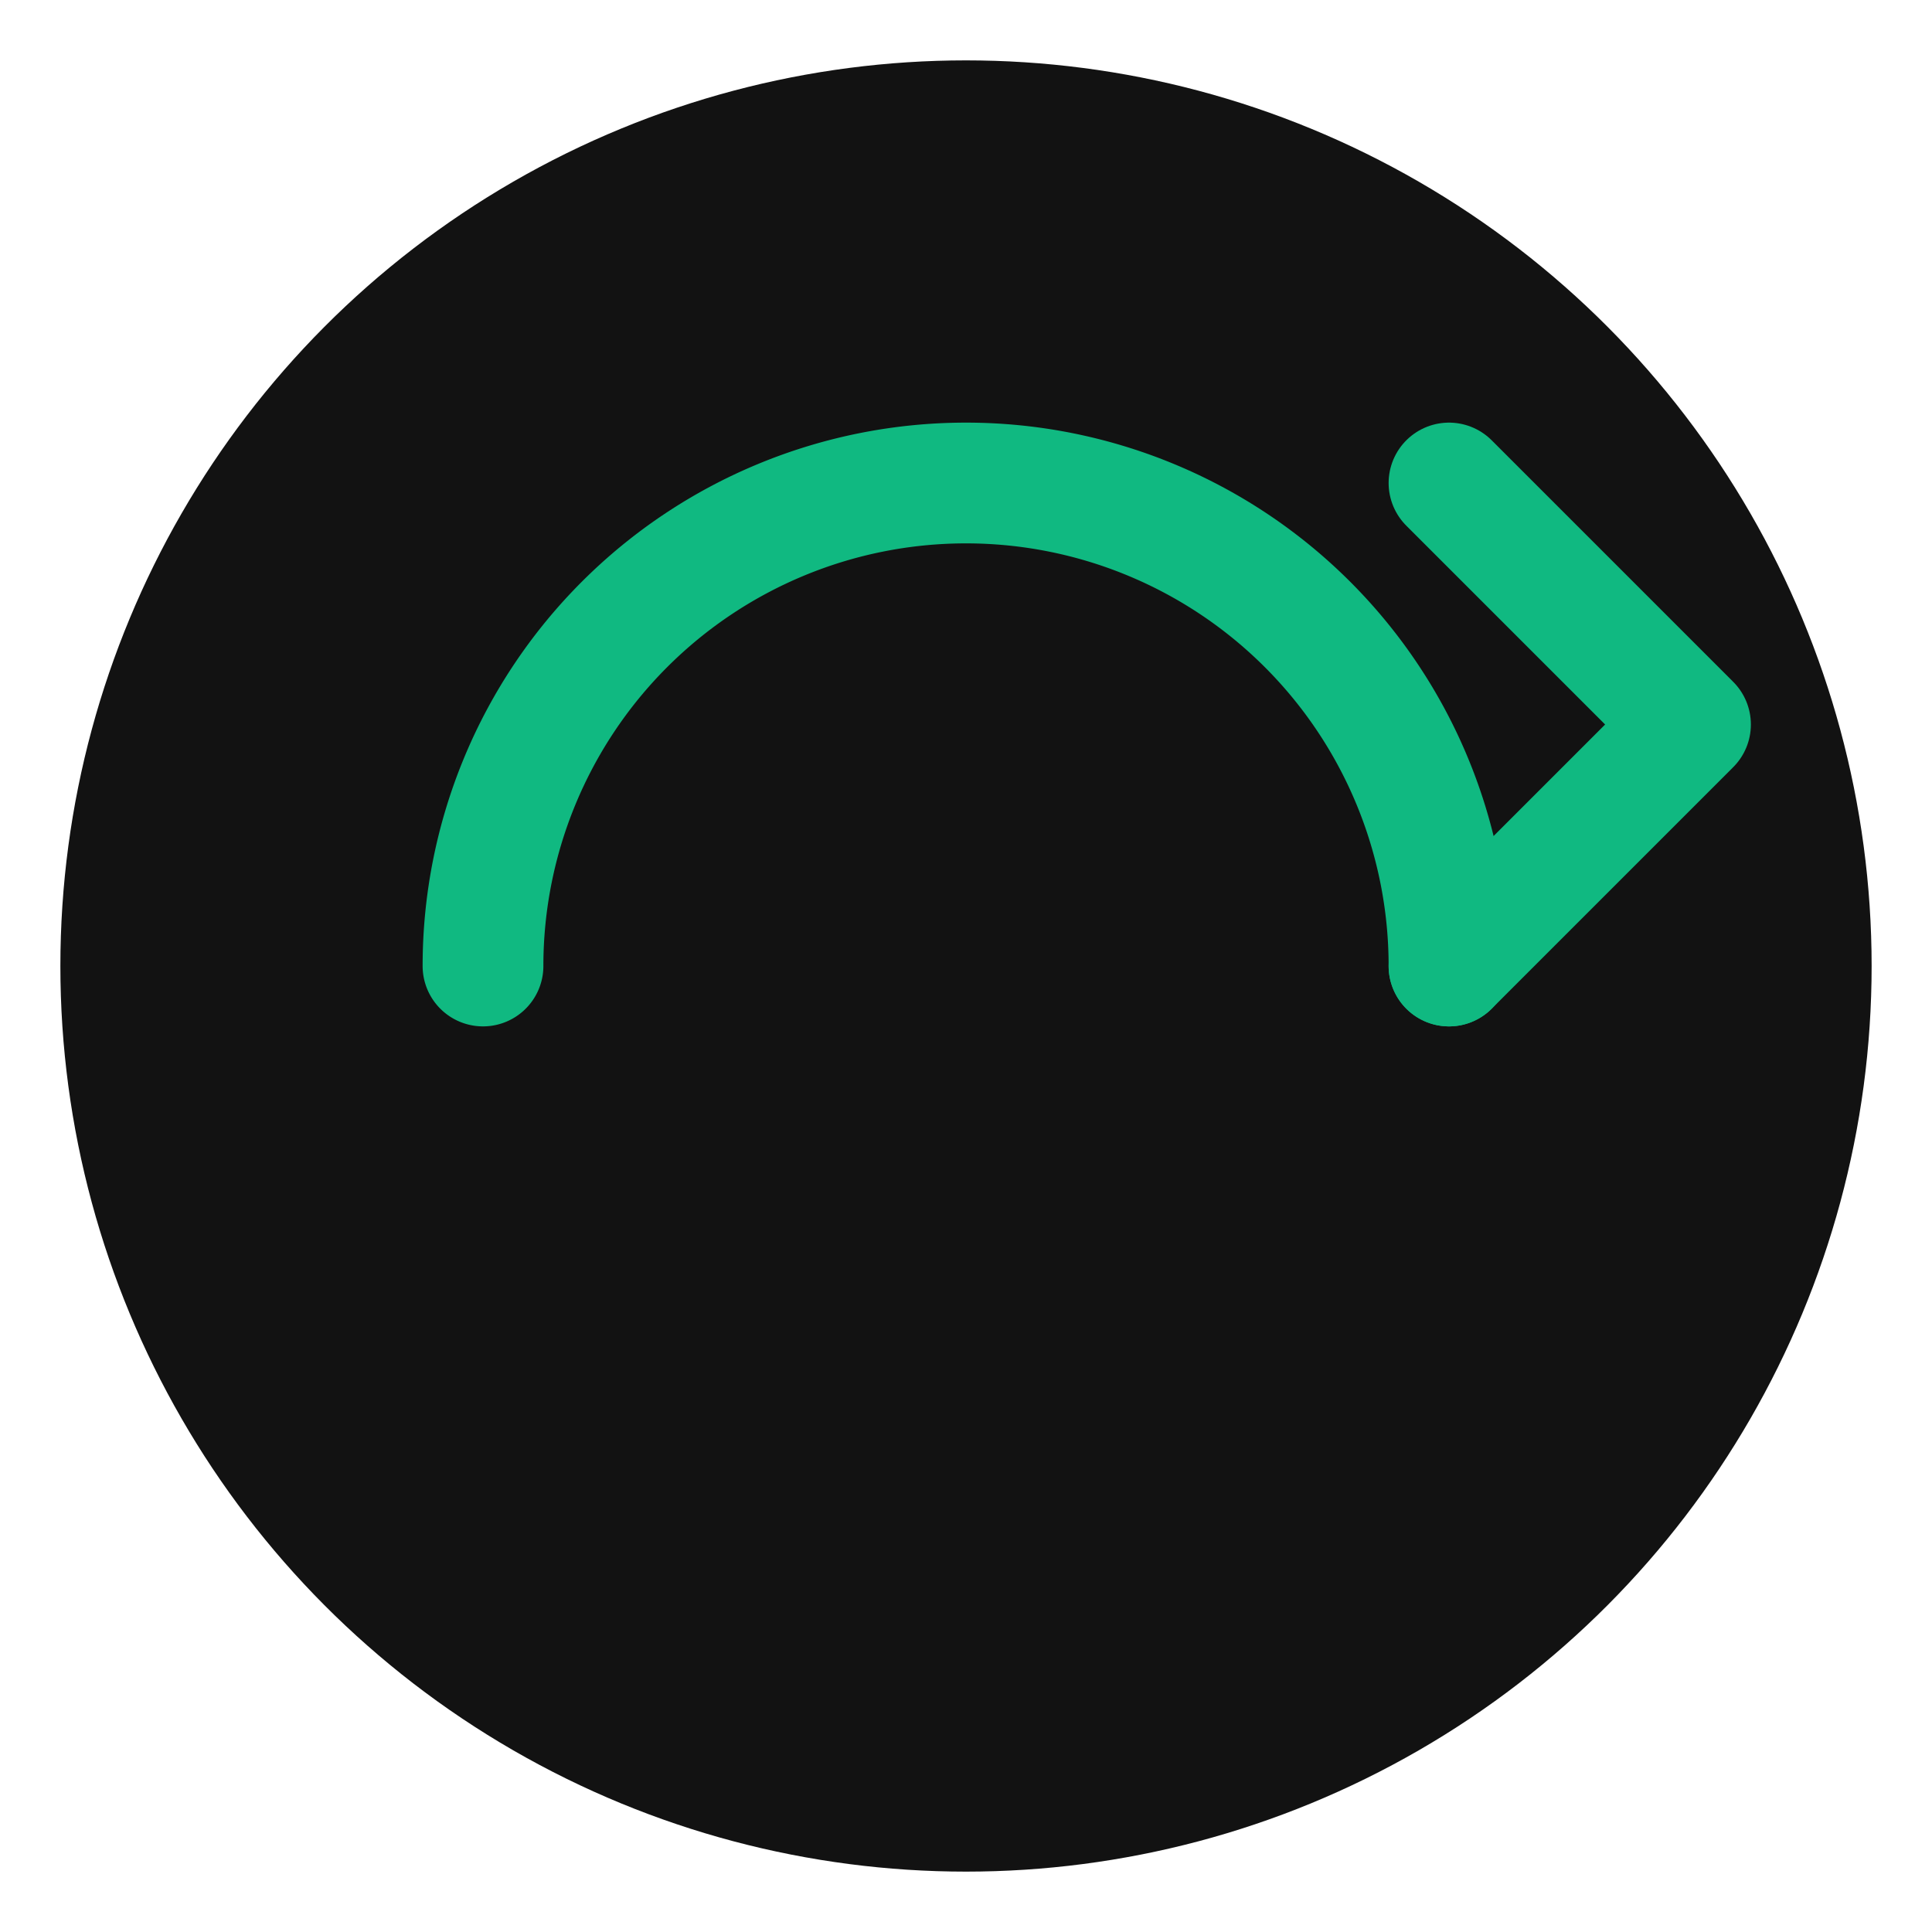 <svg xmlns="http://www.w3.org/2000/svg" viewBox="0 0 64 64">
  <!-- Outer circle with dark background -->
  <circle cx="32" cy="32" r="30" fill="#121212"/>
  <!-- Curved arrow path to suggest rotation/panorama -->
  <path d="M16,32a16,16 0 1,1 32,0" fill="none" stroke="#10b981" stroke-width="4" stroke-linecap="round"/>
  <!-- Arrowhead at the end of the arc -->
  <polyline points="48,32 56,24 48,16" fill="none" stroke="#10b981" stroke-width="4" stroke-linecap="round" stroke-linejoin="round"/>
</svg>
